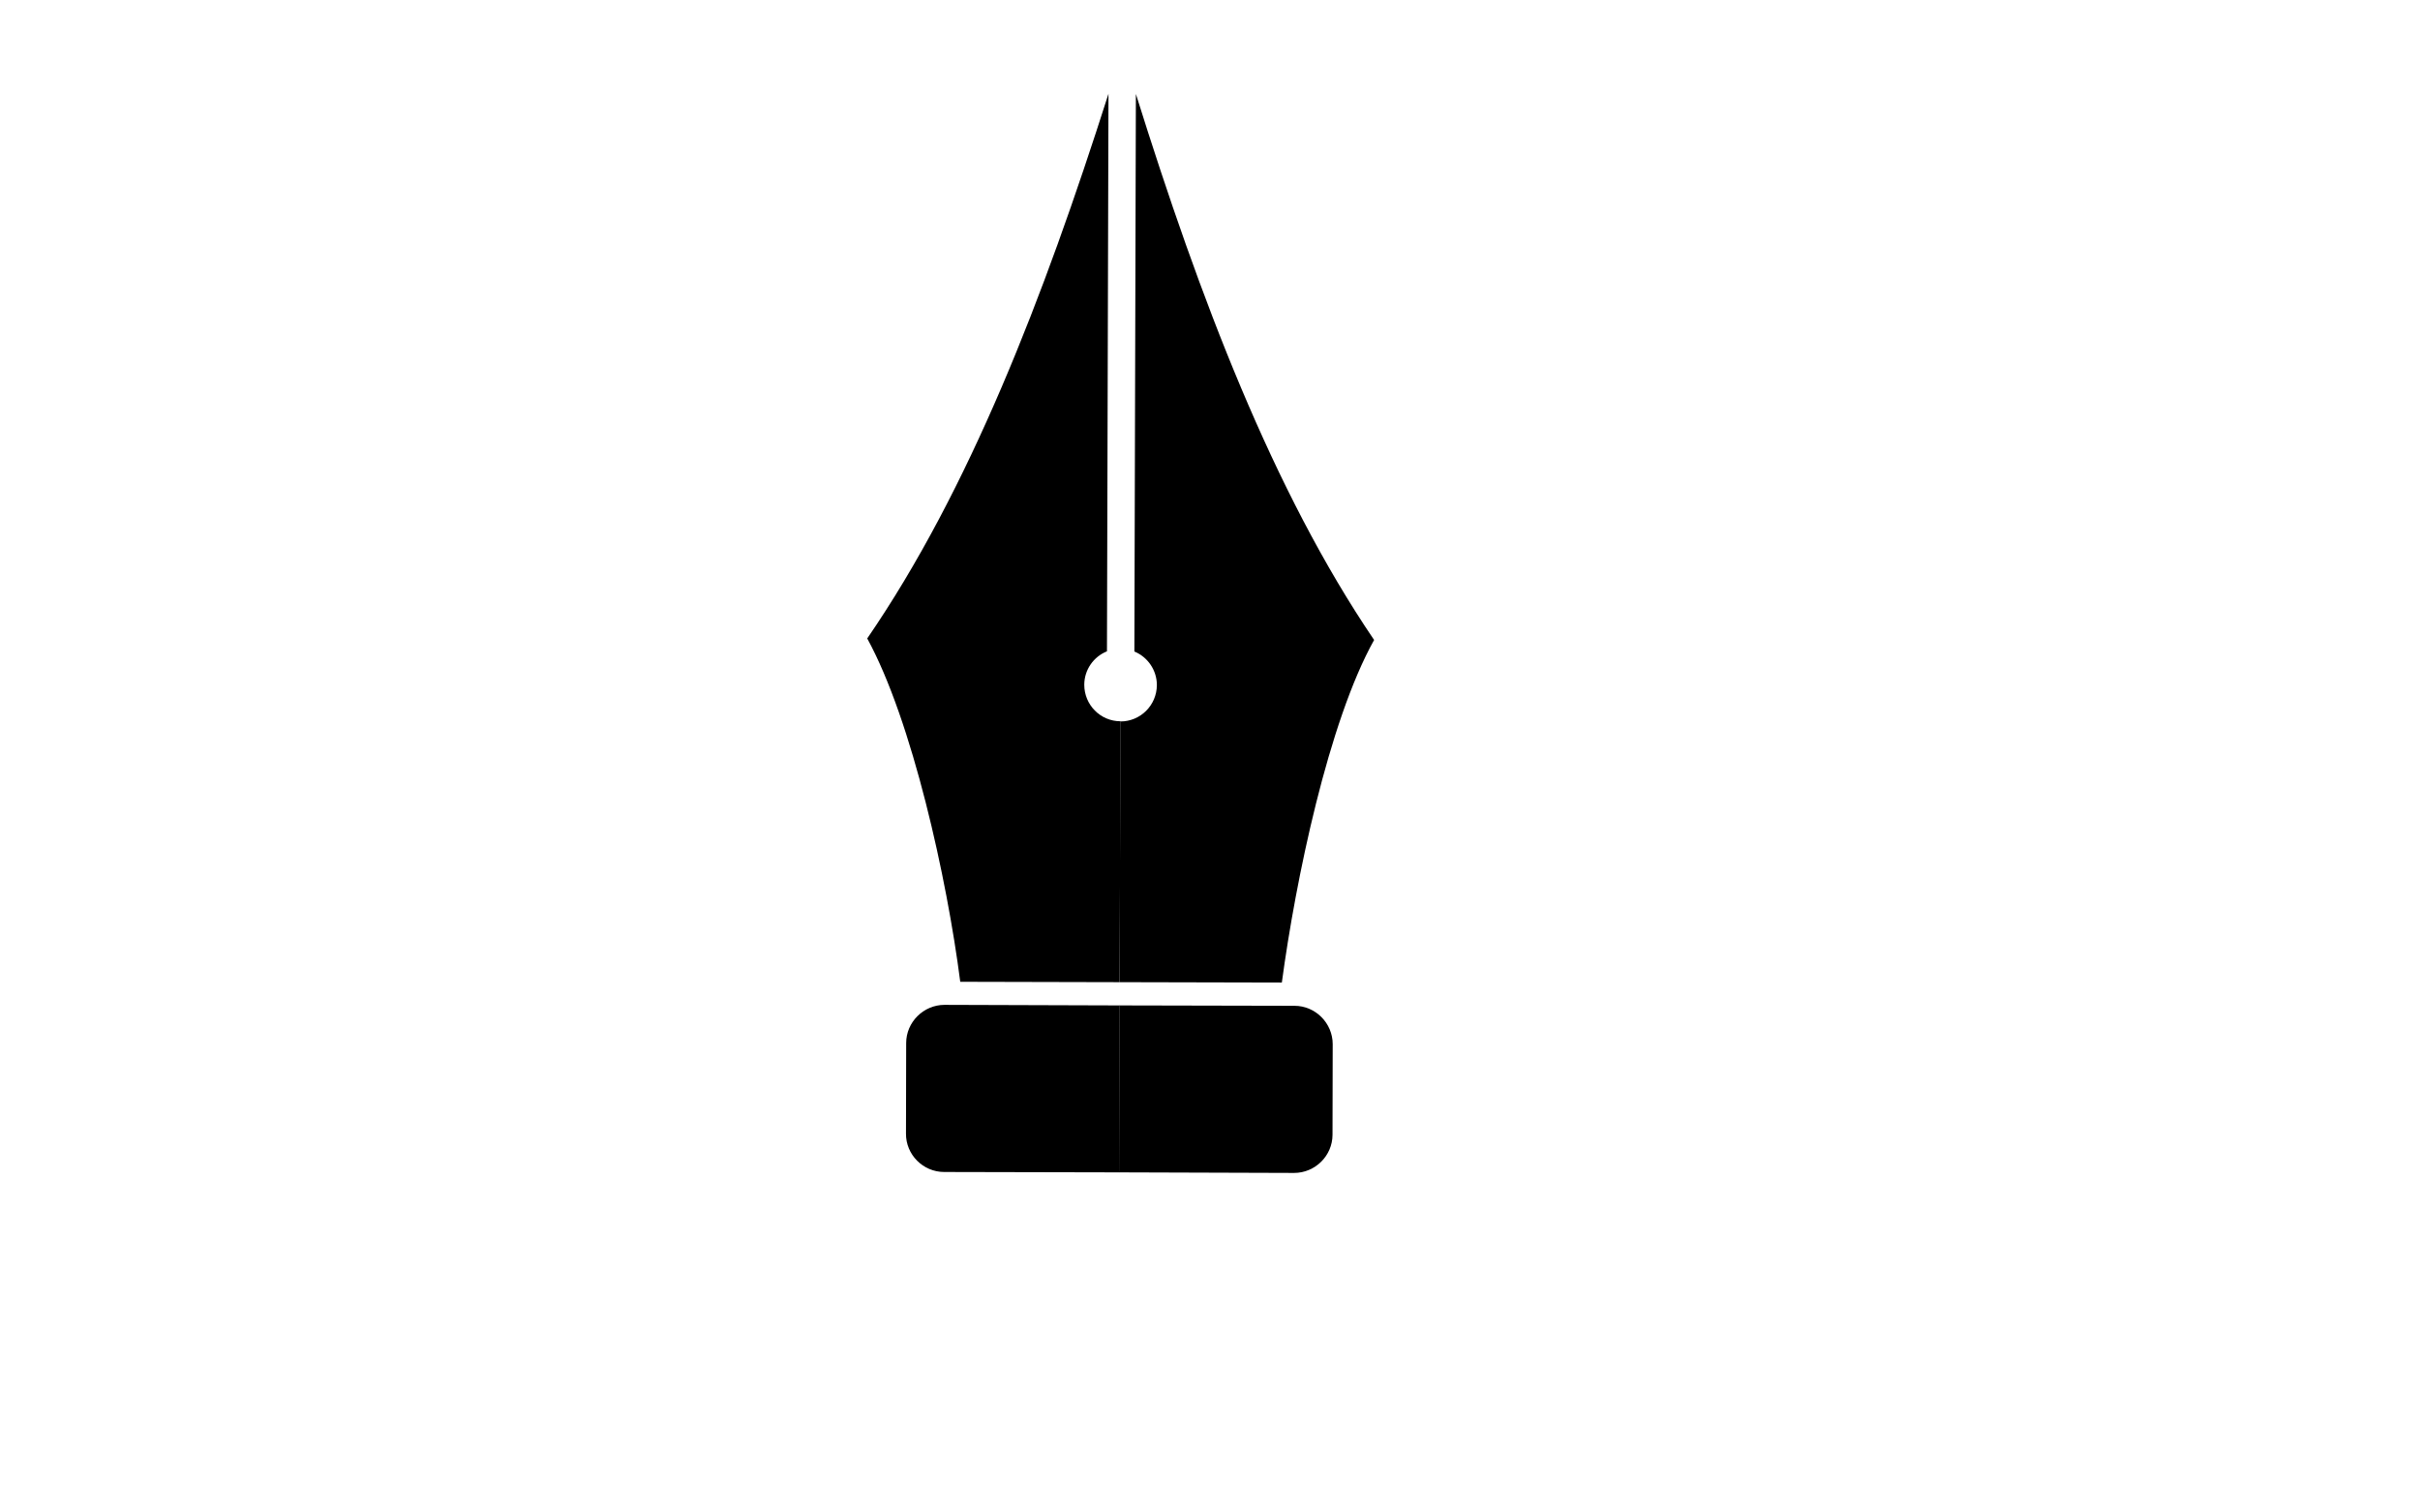 <?xml version="1.0" encoding="utf-8"?>
<!-- Generator: Adobe Illustrator 21.1.0, SVG Export Plug-In . SVG Version: 6.00 Build 0)  -->
<svg version="1.1" id="Layer_3" xmlns="http://www.w3.org/2000/svg" xmlns:xlink="http://www.w3.org/1999/xlink" x="0px" y="0px"
	 viewBox="0 0 1280 800" style="enable-background:new 0 0 1280 800;" xml:space="preserve">
<g>
	<g id="XMLID_1_">
		<g>
			<path d="M499.4,619.9c-11.2,0-20.3-9.2-20.2-20.3l0.1-47.9c0-11.1,9.2-20.2,20.3-20.2l92.6,0.3l-0.2,88.3L499.4,619.9z"/>
			<path d="M684.5,620.4l-92.6-0.3l0.2-88.3l92.6,0.2c11.1,0,20.2,9.2,20.2,20.3l-0.1,47.9C704.8,611.3,695.6,620.4,684.5,620.4z"/>
			<path d="M592.2,519.5l-84.3-0.2c-7-54.5-25.4-138.1-49.2-181.6c54-78.7,93.1-179.9,127.6-288.1l-0.8,294.9c-7,2.8-12,9.7-12,17.7
				c0,10.6,8.5,19.3,19.2,19.3L592.2,519.5z"/>
			<path d="M678,519.7l-85.8-0.2l0.4-137.9c10.6,0,19.2-8.5,19.3-19.2c0-8-4.9-14.9-11.9-17.8l0.8-294.9
				c33.9,108.3,72.4,209.8,126,288.8C702.7,381.7,685.3,465.3,678,519.7z"/>
		</g>
		<g>
		</g>
	</g>
</g>
</svg>
